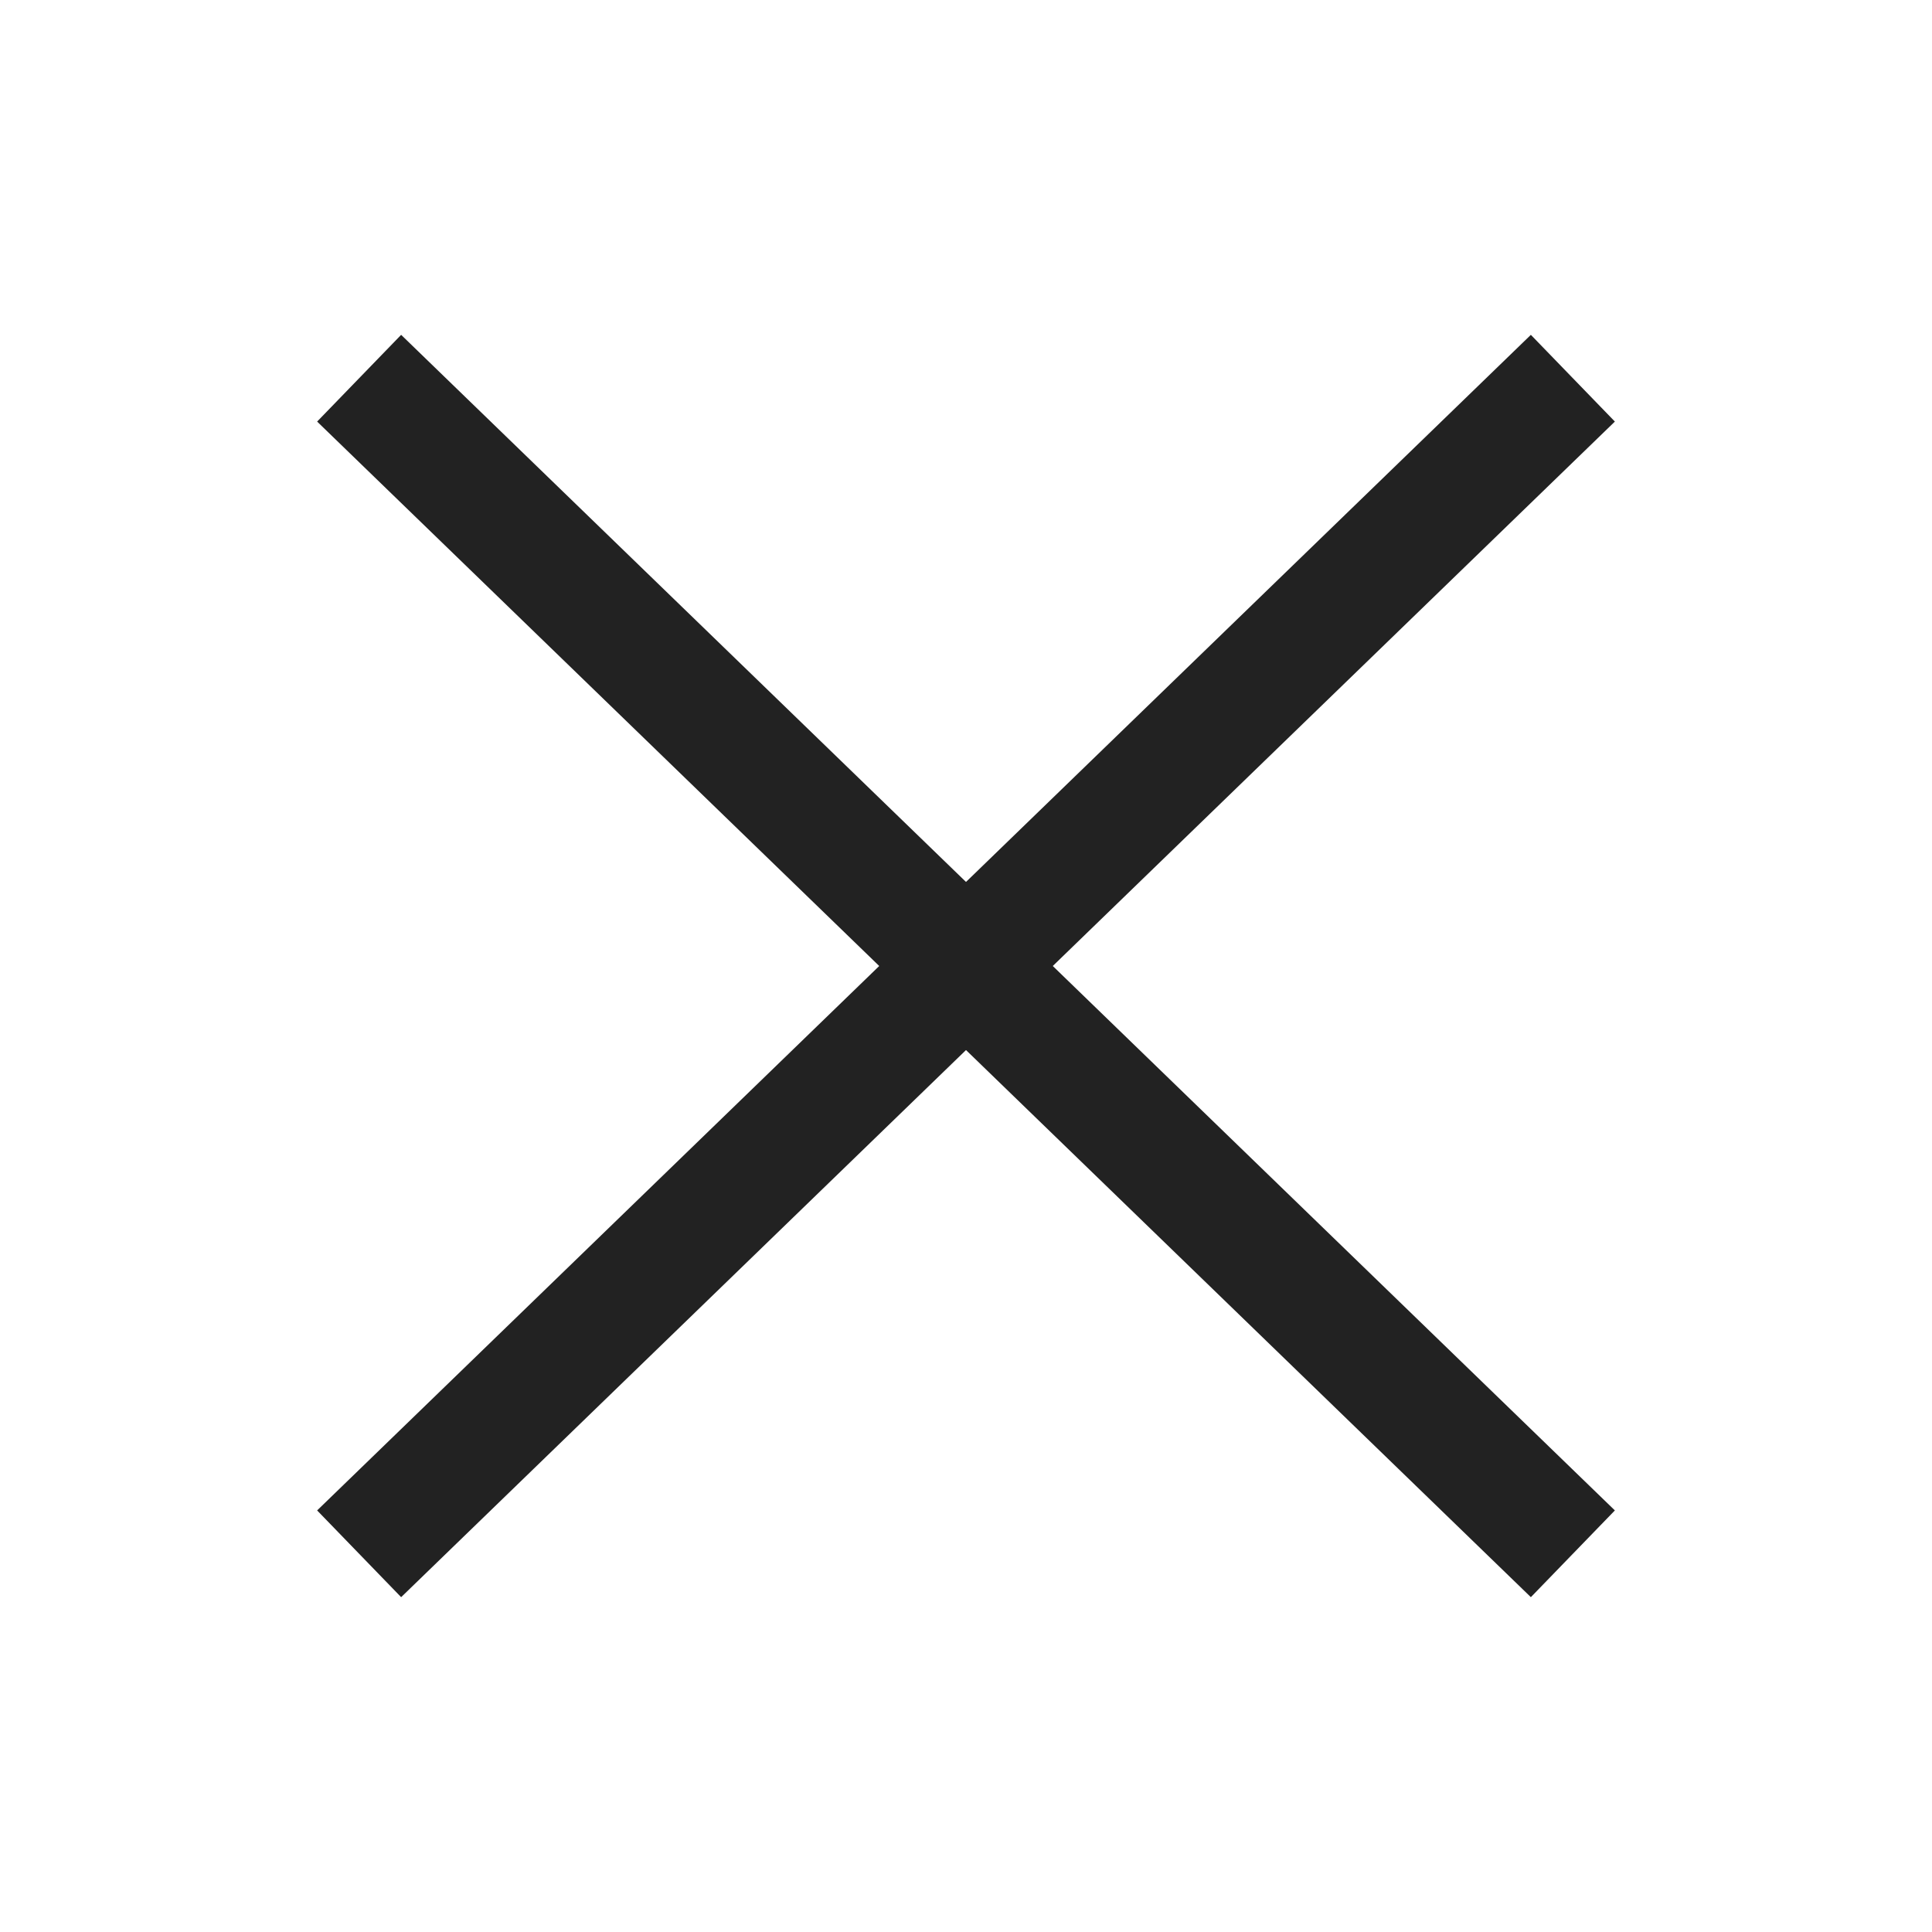<svg width="24" height="24" viewBox="0 0 24 24" fill="none" xmlns="http://www.w3.org/2000/svg">
<g clip-path="url(#clip0_125_5962)">
<path d="M19 18.78L5 5.22" stroke="#222222" stroke-width="1.5" stroke-linecap="square" stroke-linejoin="round"/>
<path d="M5 18.78L19 5.22" stroke="#222222" stroke-width="1.5" stroke-linecap="square" stroke-linejoin="round"/>
</g>
<defs>
<clipPath id="clip0_125_5962">
<rect width="24" height="24" fill="white"/>
</clipPath>
</defs>
</svg>
